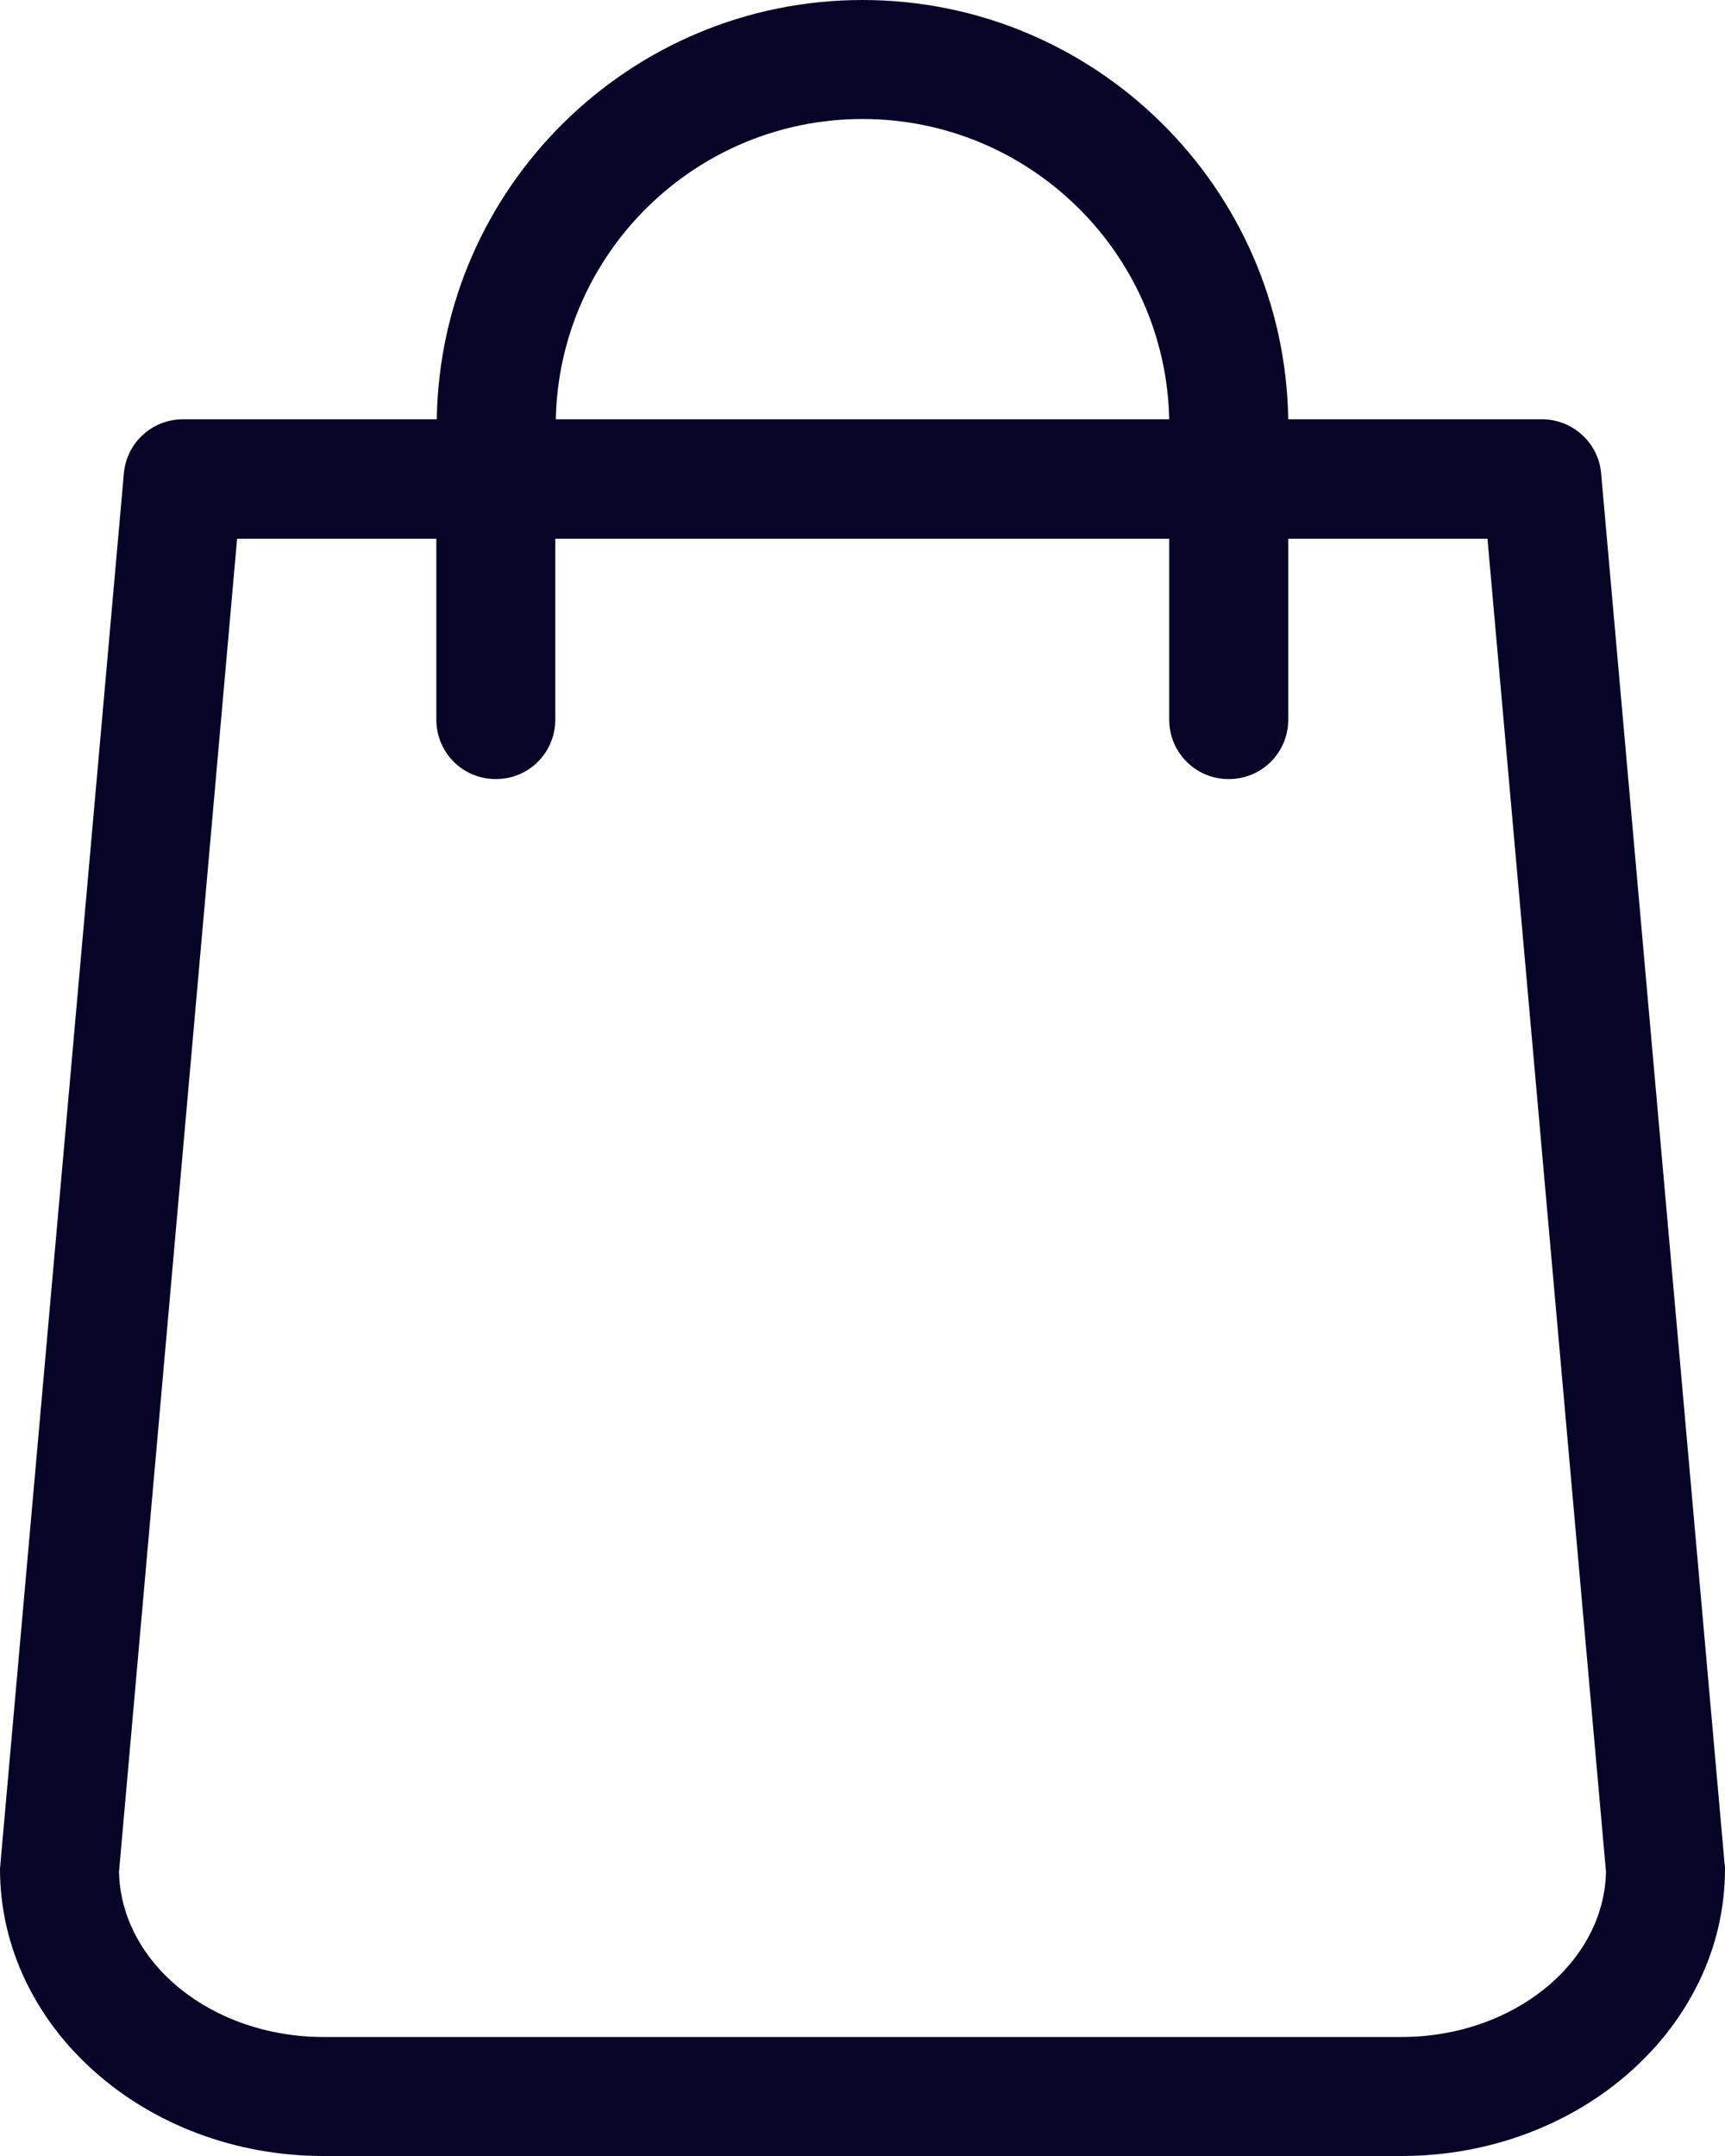 <svg width="20" height="25" viewBox="0 0 20 25" fill="none" xmlns="http://www.w3.org/2000/svg">
<path d="M19.995 21.61L18.564 5.491C18.534 5.133 18.232 4.862 17.879 4.862H14.936C14.895 2.173 12.698 0 10 0C7.302 0 5.105 2.173 5.064 4.862H2.121C1.763 4.862 1.467 5.133 1.436 5.491L0.005 21.61C0.005 21.631 0 21.651 0 21.672C0 23.507 1.681 25 3.751 25H16.249C18.319 25 20 23.507 20 21.672C20 21.651 20 21.631 19.995 21.61ZM10 1.38C11.937 1.38 13.516 2.935 13.556 4.862H6.444C6.484 2.935 8.063 1.38 10 1.38ZM16.249 23.62H3.751C2.453 23.62 1.4 22.761 1.38 21.703L2.749 6.247H5.059V8.344C5.059 8.727 5.365 9.034 5.749 9.034C6.132 9.034 6.438 8.727 6.438 8.344V6.247H13.556V8.344C13.556 8.727 13.863 9.034 14.246 9.034C14.63 9.034 14.936 8.727 14.936 8.344V6.247H17.246L18.62 21.703C18.6 22.761 17.542 23.62 16.249 23.62Z" fill="#060528"/>
</svg>
